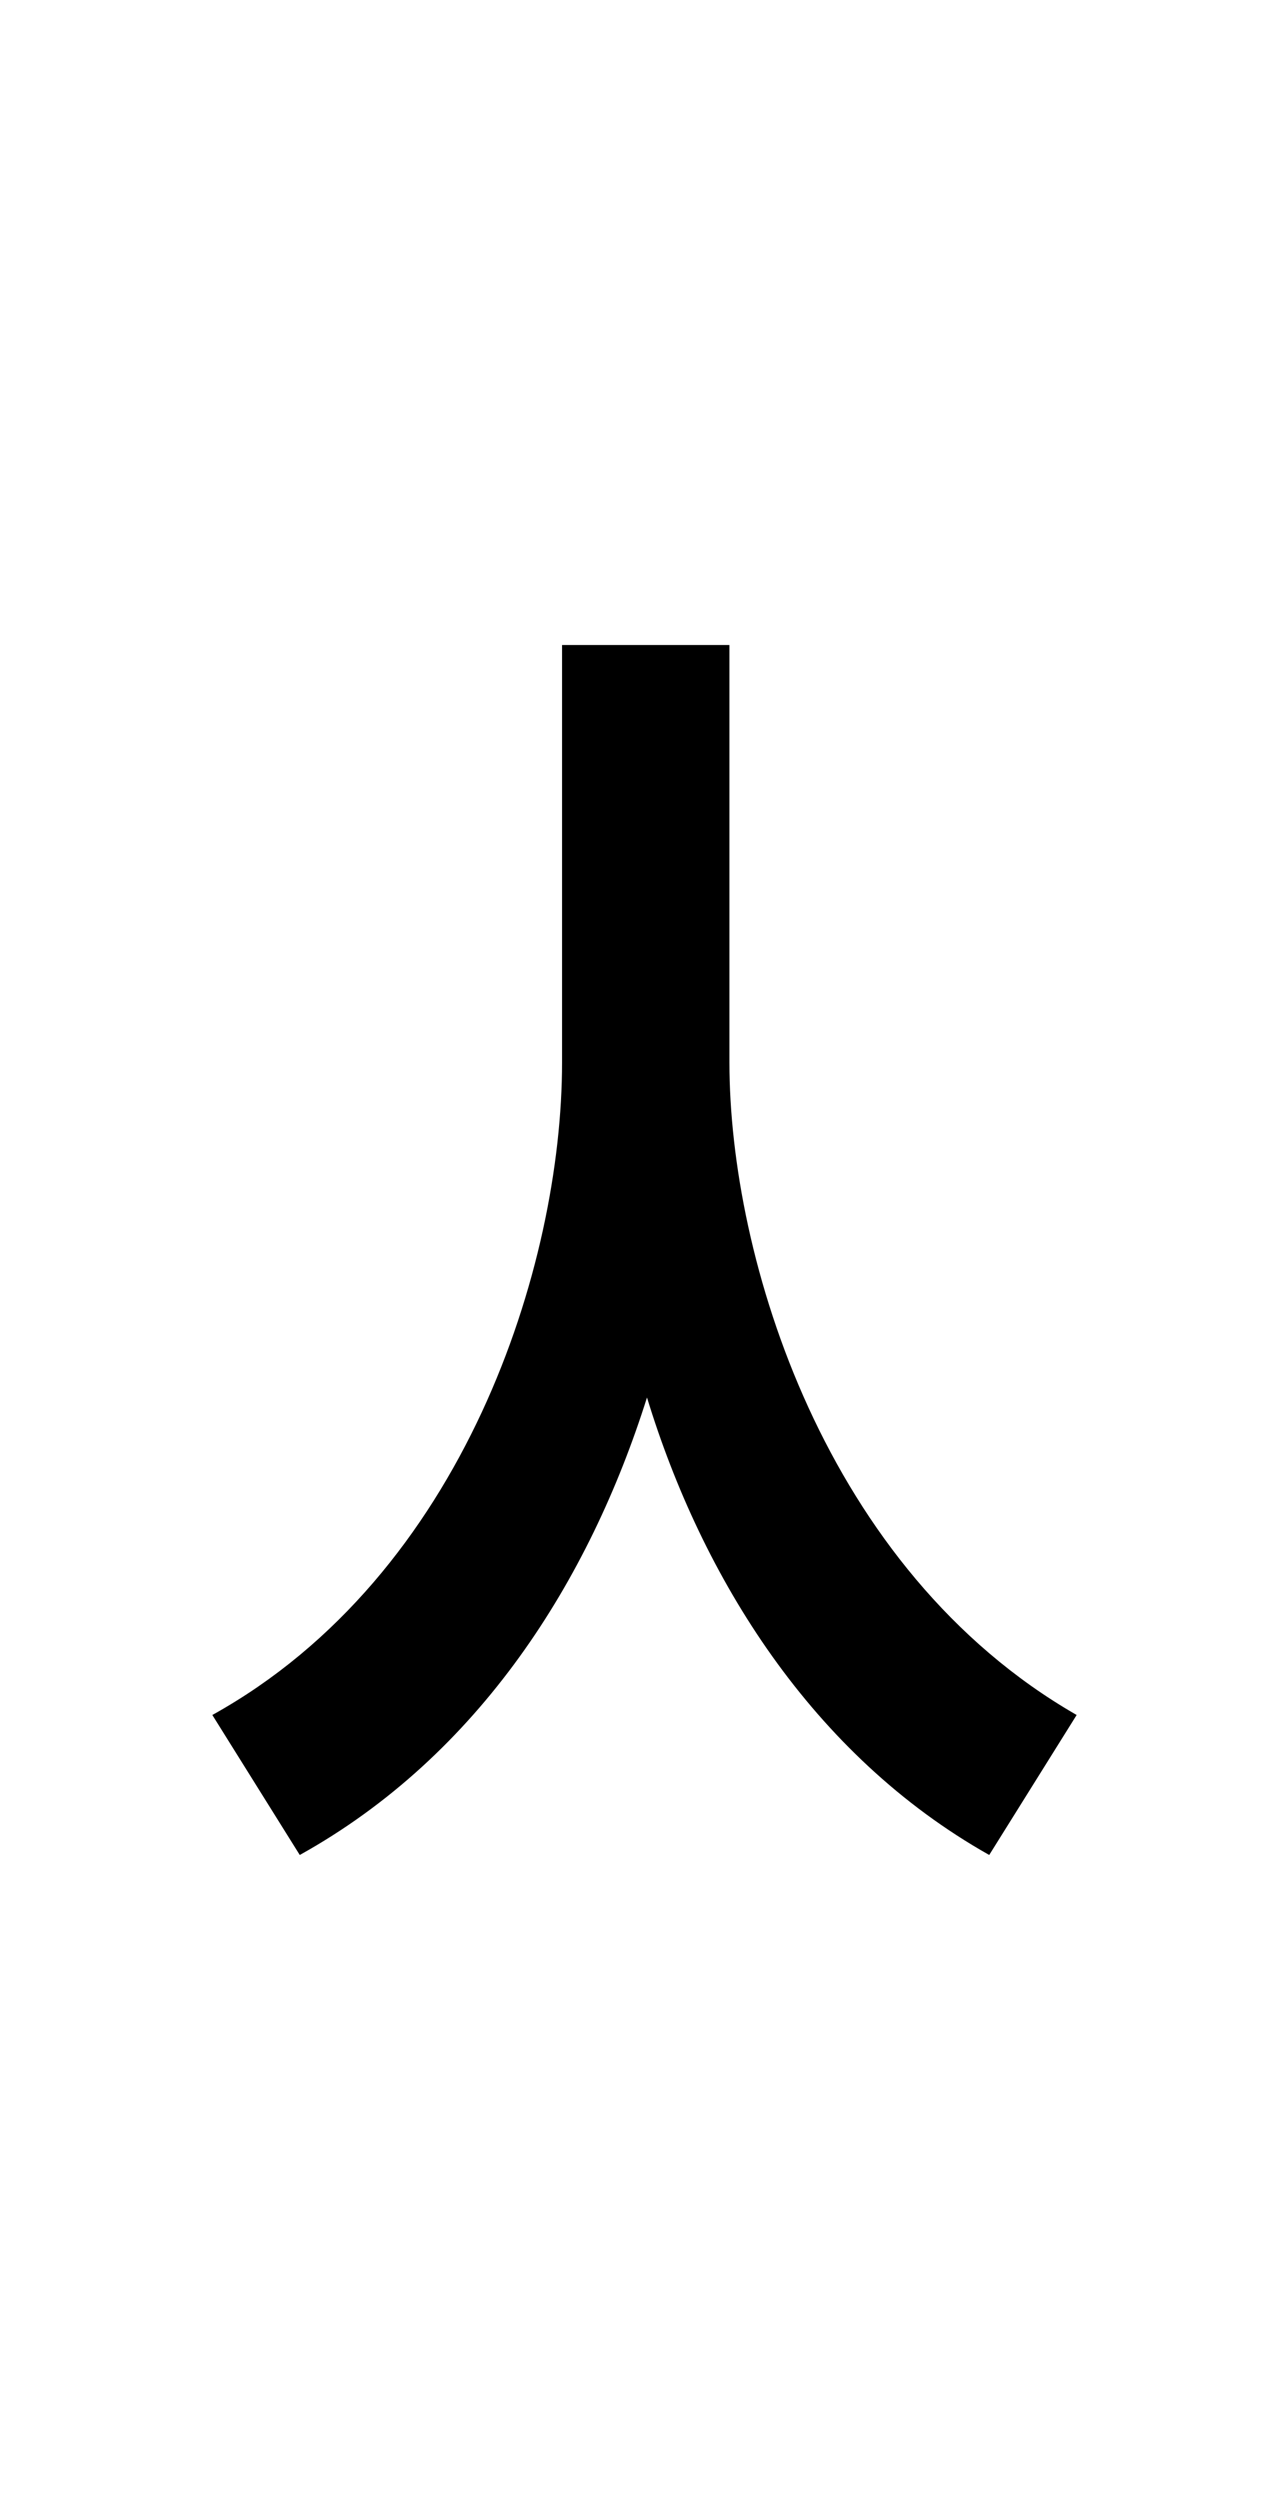 <?xml version="1.0" standalone="no"?>
<!DOCTYPE svg PUBLIC "-//W3C//DTD SVG 1.1//EN" "http://www.w3.org/Graphics/SVG/1.1/DTD/svg11.dtd" >
<svg xmlns="http://www.w3.org/2000/svg" xmlns:xlink="http://www.w3.org/1999/xlink" version="1.1" viewBox="-10 0 510 1000">
   <path fill="currentColor"
d="M282 258v167c0 78 38 203 139 261l-35 56c-71 -40 -115 -111 -137 -183c-23 73 -67 143 -139 183l-35 -56c101 -56 140 -180 140 -261v-167h67z" />
</svg>
